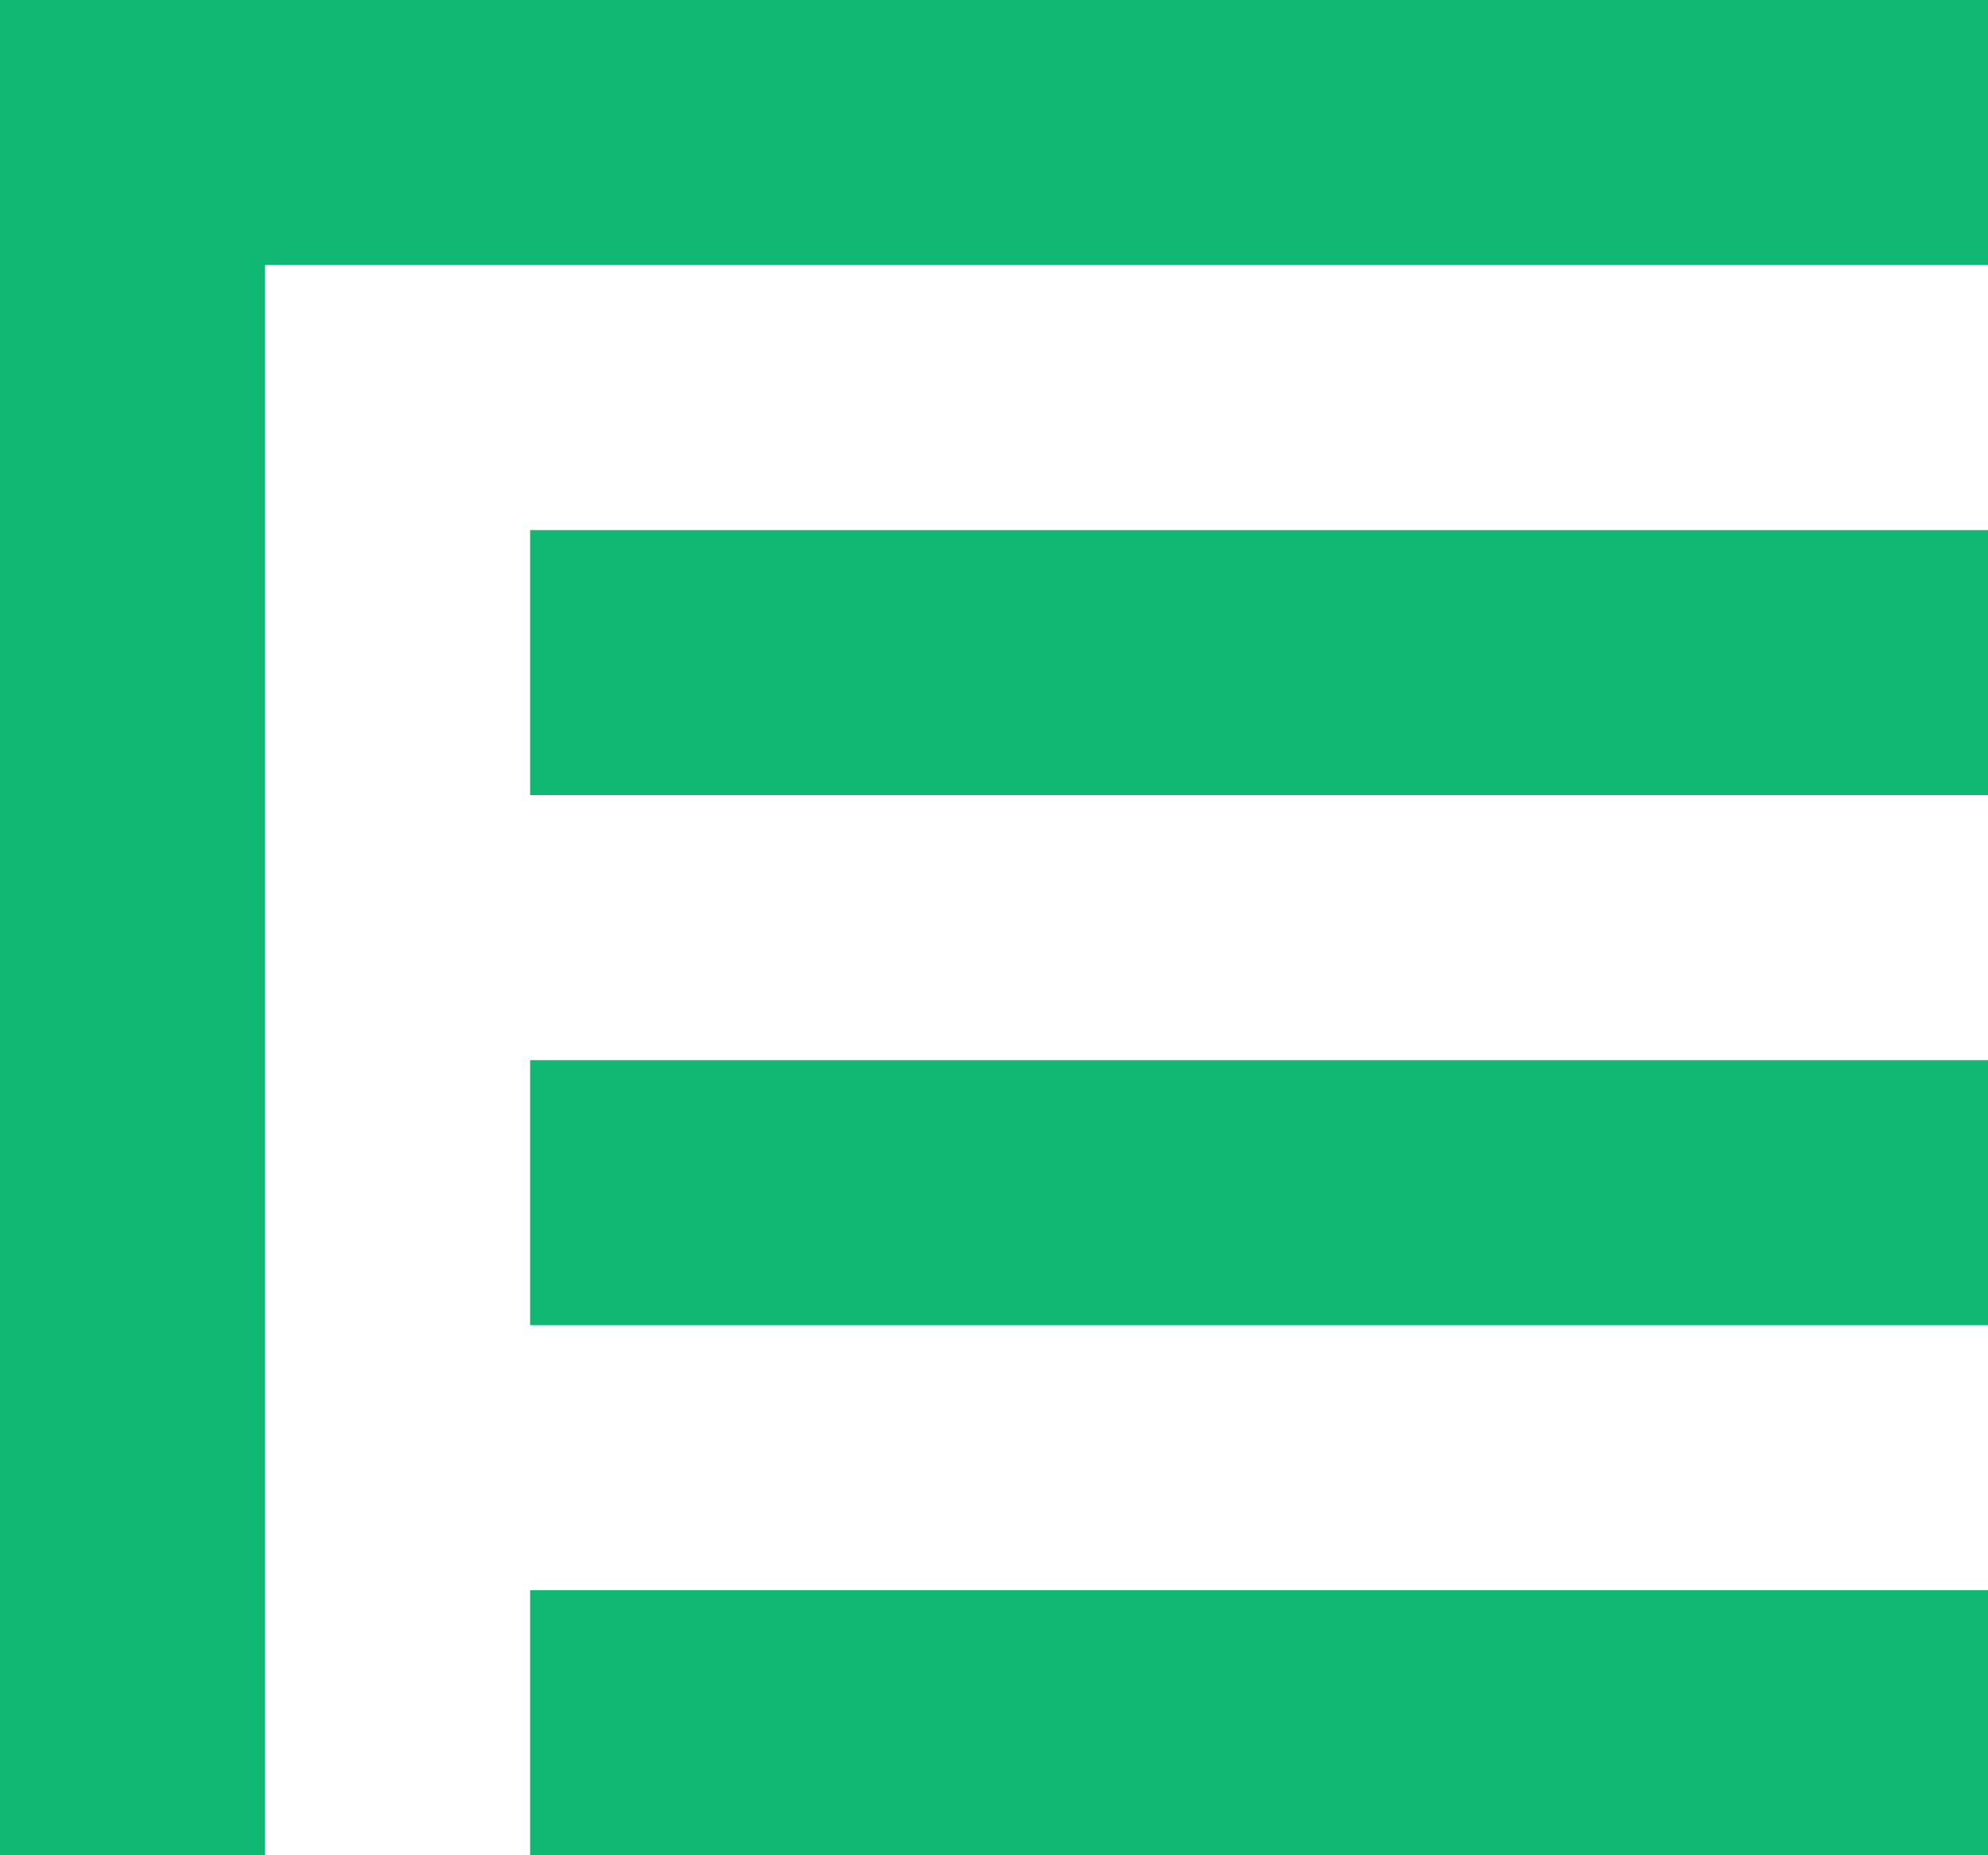 <?xml version="1.0" encoding="UTF-8"?>
<svg width="15px" height="14px" viewBox="0 0 15 14" version="1.1" xmlns="http://www.w3.org/2000/svg" xmlns:xlink="http://www.w3.org/1999/xlink">
    <!-- Generator: Sketch 56.2 (81672) - https://sketch.com -->
    <title>买盘</title>
    <desc>Created with Sketch.</desc>
    <g id="Page-1" stroke="none" stroke-width="1" fill="none" fill-rule="evenodd">
        <g id="限价交易" transform="translate(-1569, -169)" fill="#11B873">
            <g id="买盘" transform="translate(1569, 169)">
                <rect id="矩形备份-8" x="4" y="4" width="11" height="2"></rect>
                <rect id="矩形备份-9" x="4" y="8" width="11" height="2"></rect>
                <rect id="矩形备份-10" x="4" y="12" width="11" height="2"></rect>
                <rect id="矩形备份-6" x="0" y="0" width="15" height="2"></rect>
                <rect id="矩形备份-7" transform="translate(1, 7) rotate(-270) translate(-1, -7) " x="-6" y="6" width="14" height="2"></rect>
            </g>
        </g>
    </g>
</svg>